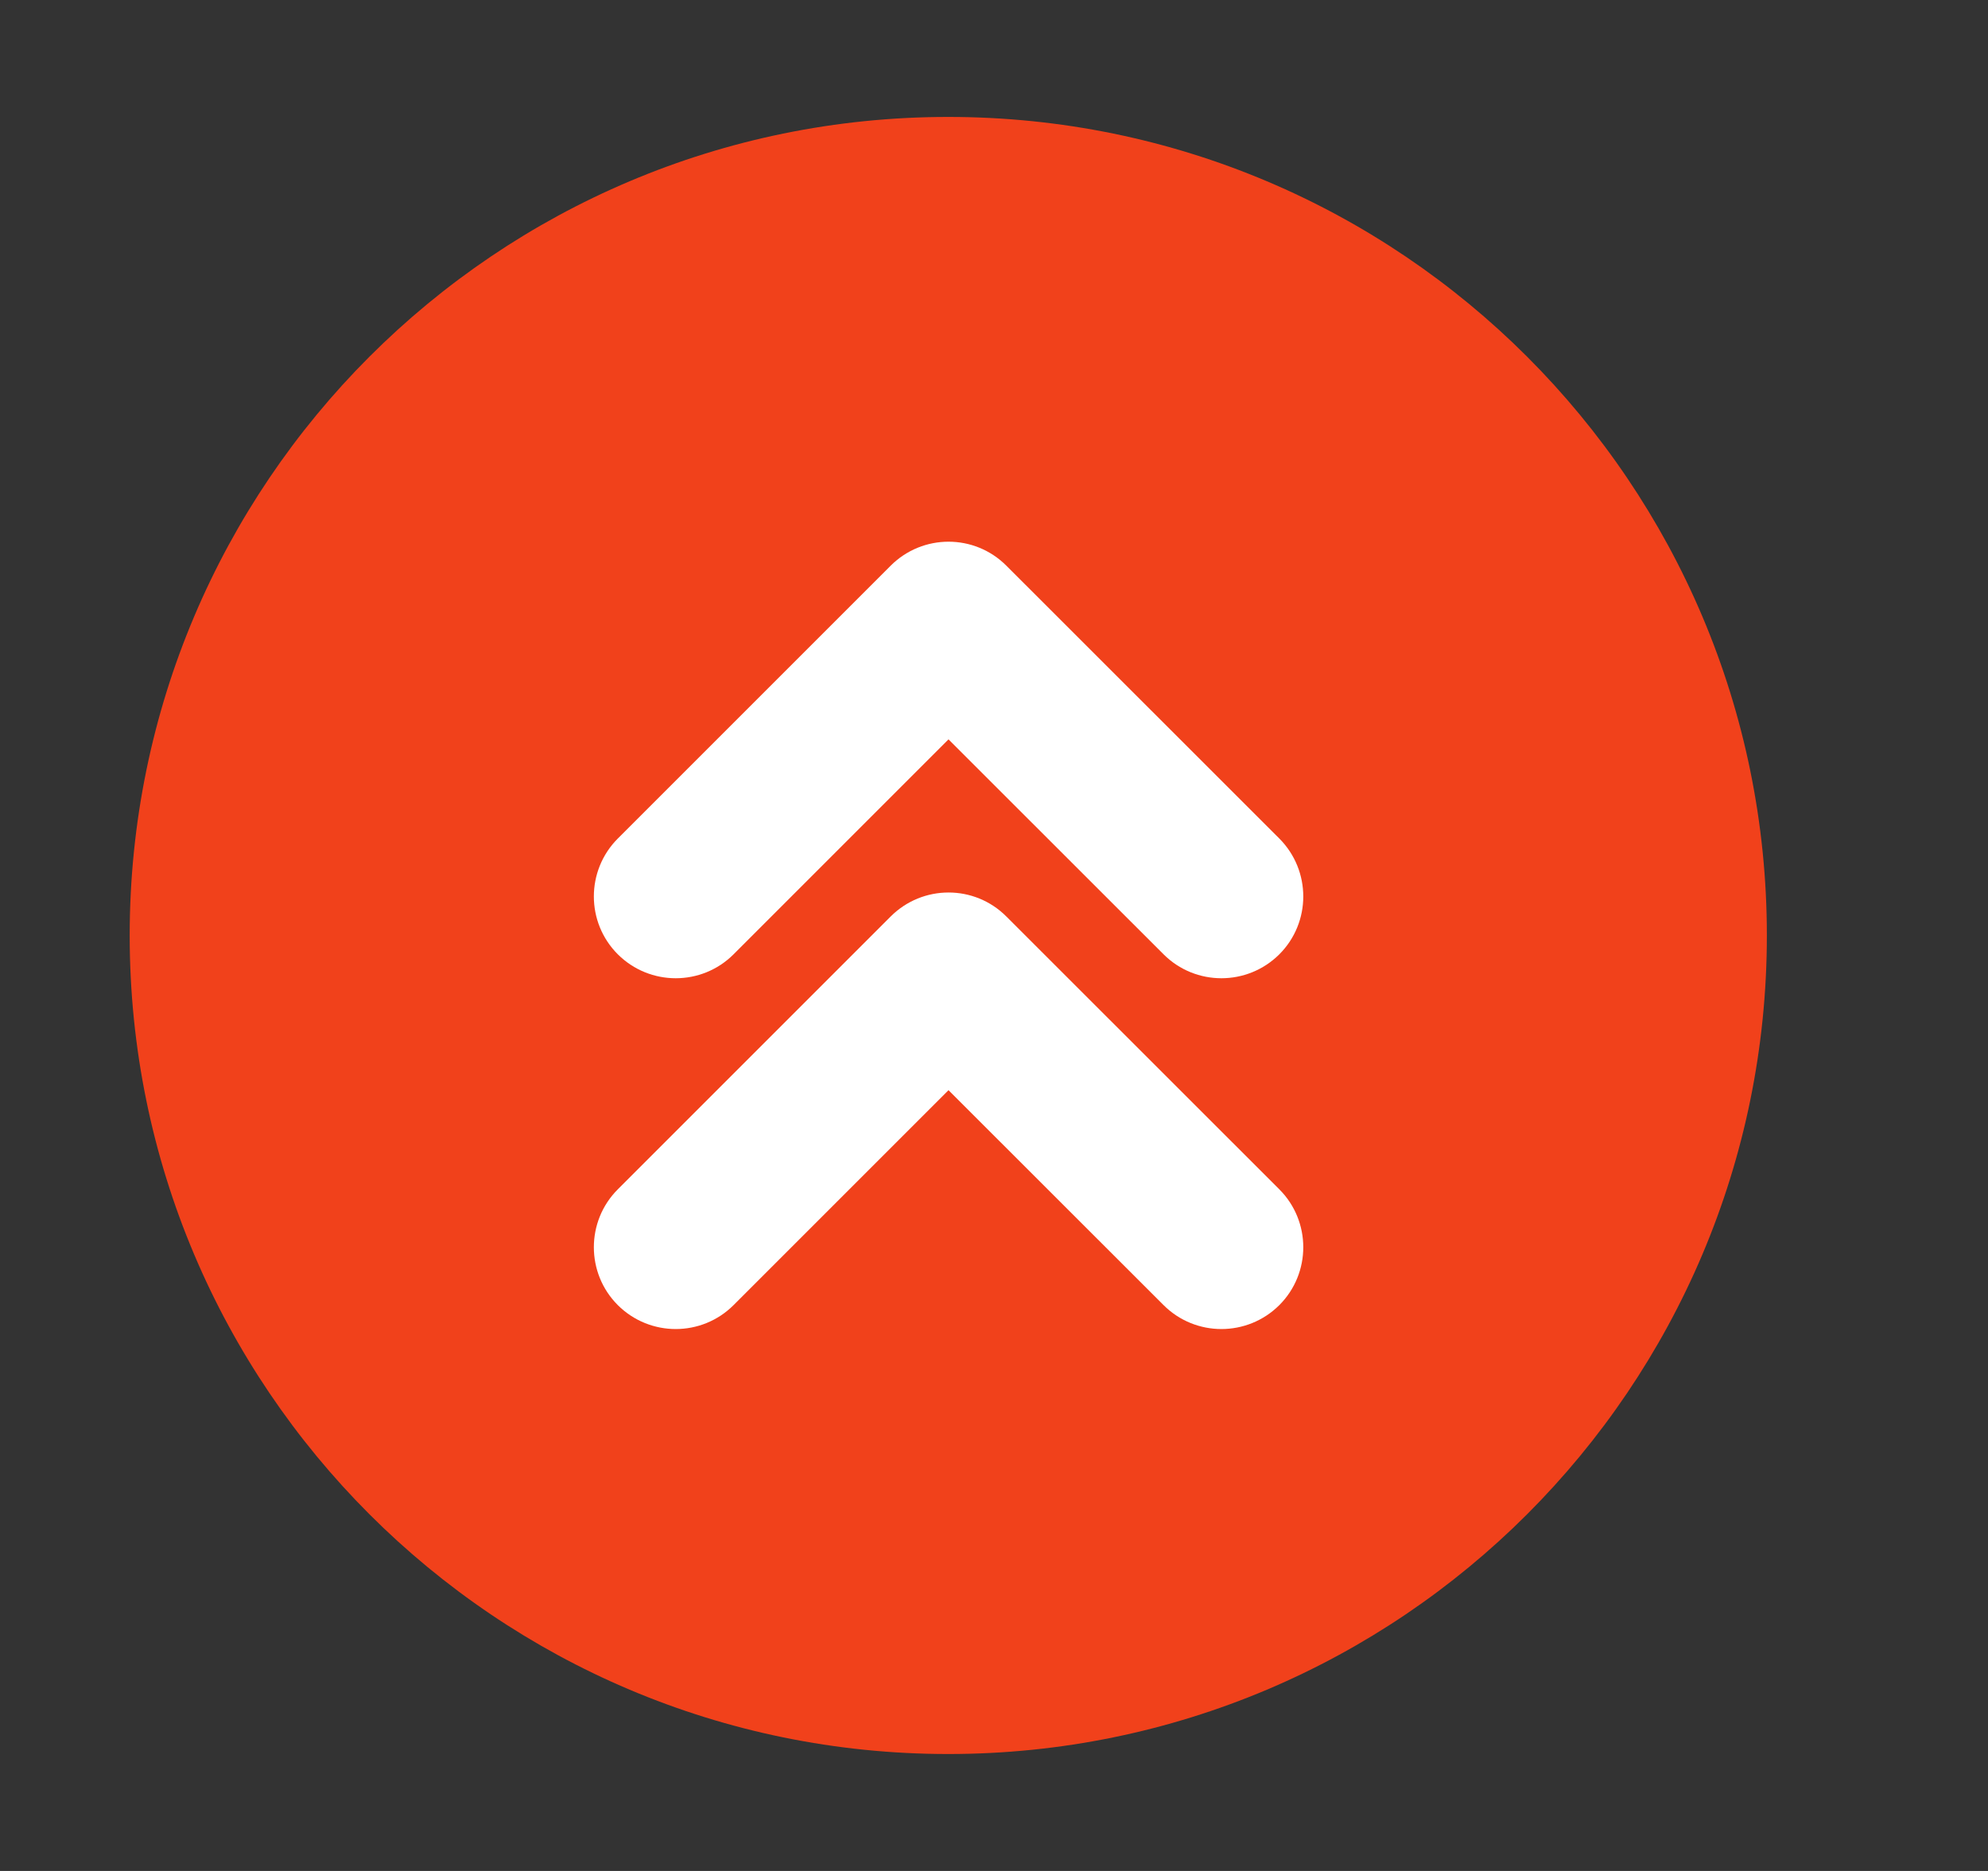 <svg xmlns="http://www.w3.org/2000/svg" width="17" height="16" viewBox="0 0 17 16" fill="none">
  <rect x="0" y="0" width="17" height="16" fill="#333333" stroke="none"/>
  <path d="M8.109 15C11.975 15 15.109 11.866 15.109 8C15.109 4.134 11.975 1 8.109 1C4.243 1 1.109 4.134 1.109 8C1.109 11.866 4.243 15 8.109 15Z" fill="#F1411B"/>
  <path fill-rule="evenodd" clip-rule="evenodd" d="M8.606 4.838C8.333 4.564 7.89 4.564 7.616 4.838L5.283 7.171C5.01 7.445 5.01 7.888 5.283 8.161C5.557 8.434 6 8.434 6.273 8.161L8.111 6.323L9.95 8.161C10.223 8.434 10.666 8.434 10.94 8.161C11.213 7.888 11.213 7.445 10.94 7.171L8.606 4.838ZM8.606 7.838C8.333 7.564 7.89 7.564 7.616 7.838L5.283 10.171C5.01 10.444 5.01 10.888 5.283 11.161C5.557 11.434 6 11.434 6.273 11.161L8.111 9.323L9.95 11.161C10.223 11.434 10.666 11.434 10.94 11.161C11.213 10.888 11.213 10.444 10.94 10.171L8.606 7.838Z" fill="white"/>
</svg>